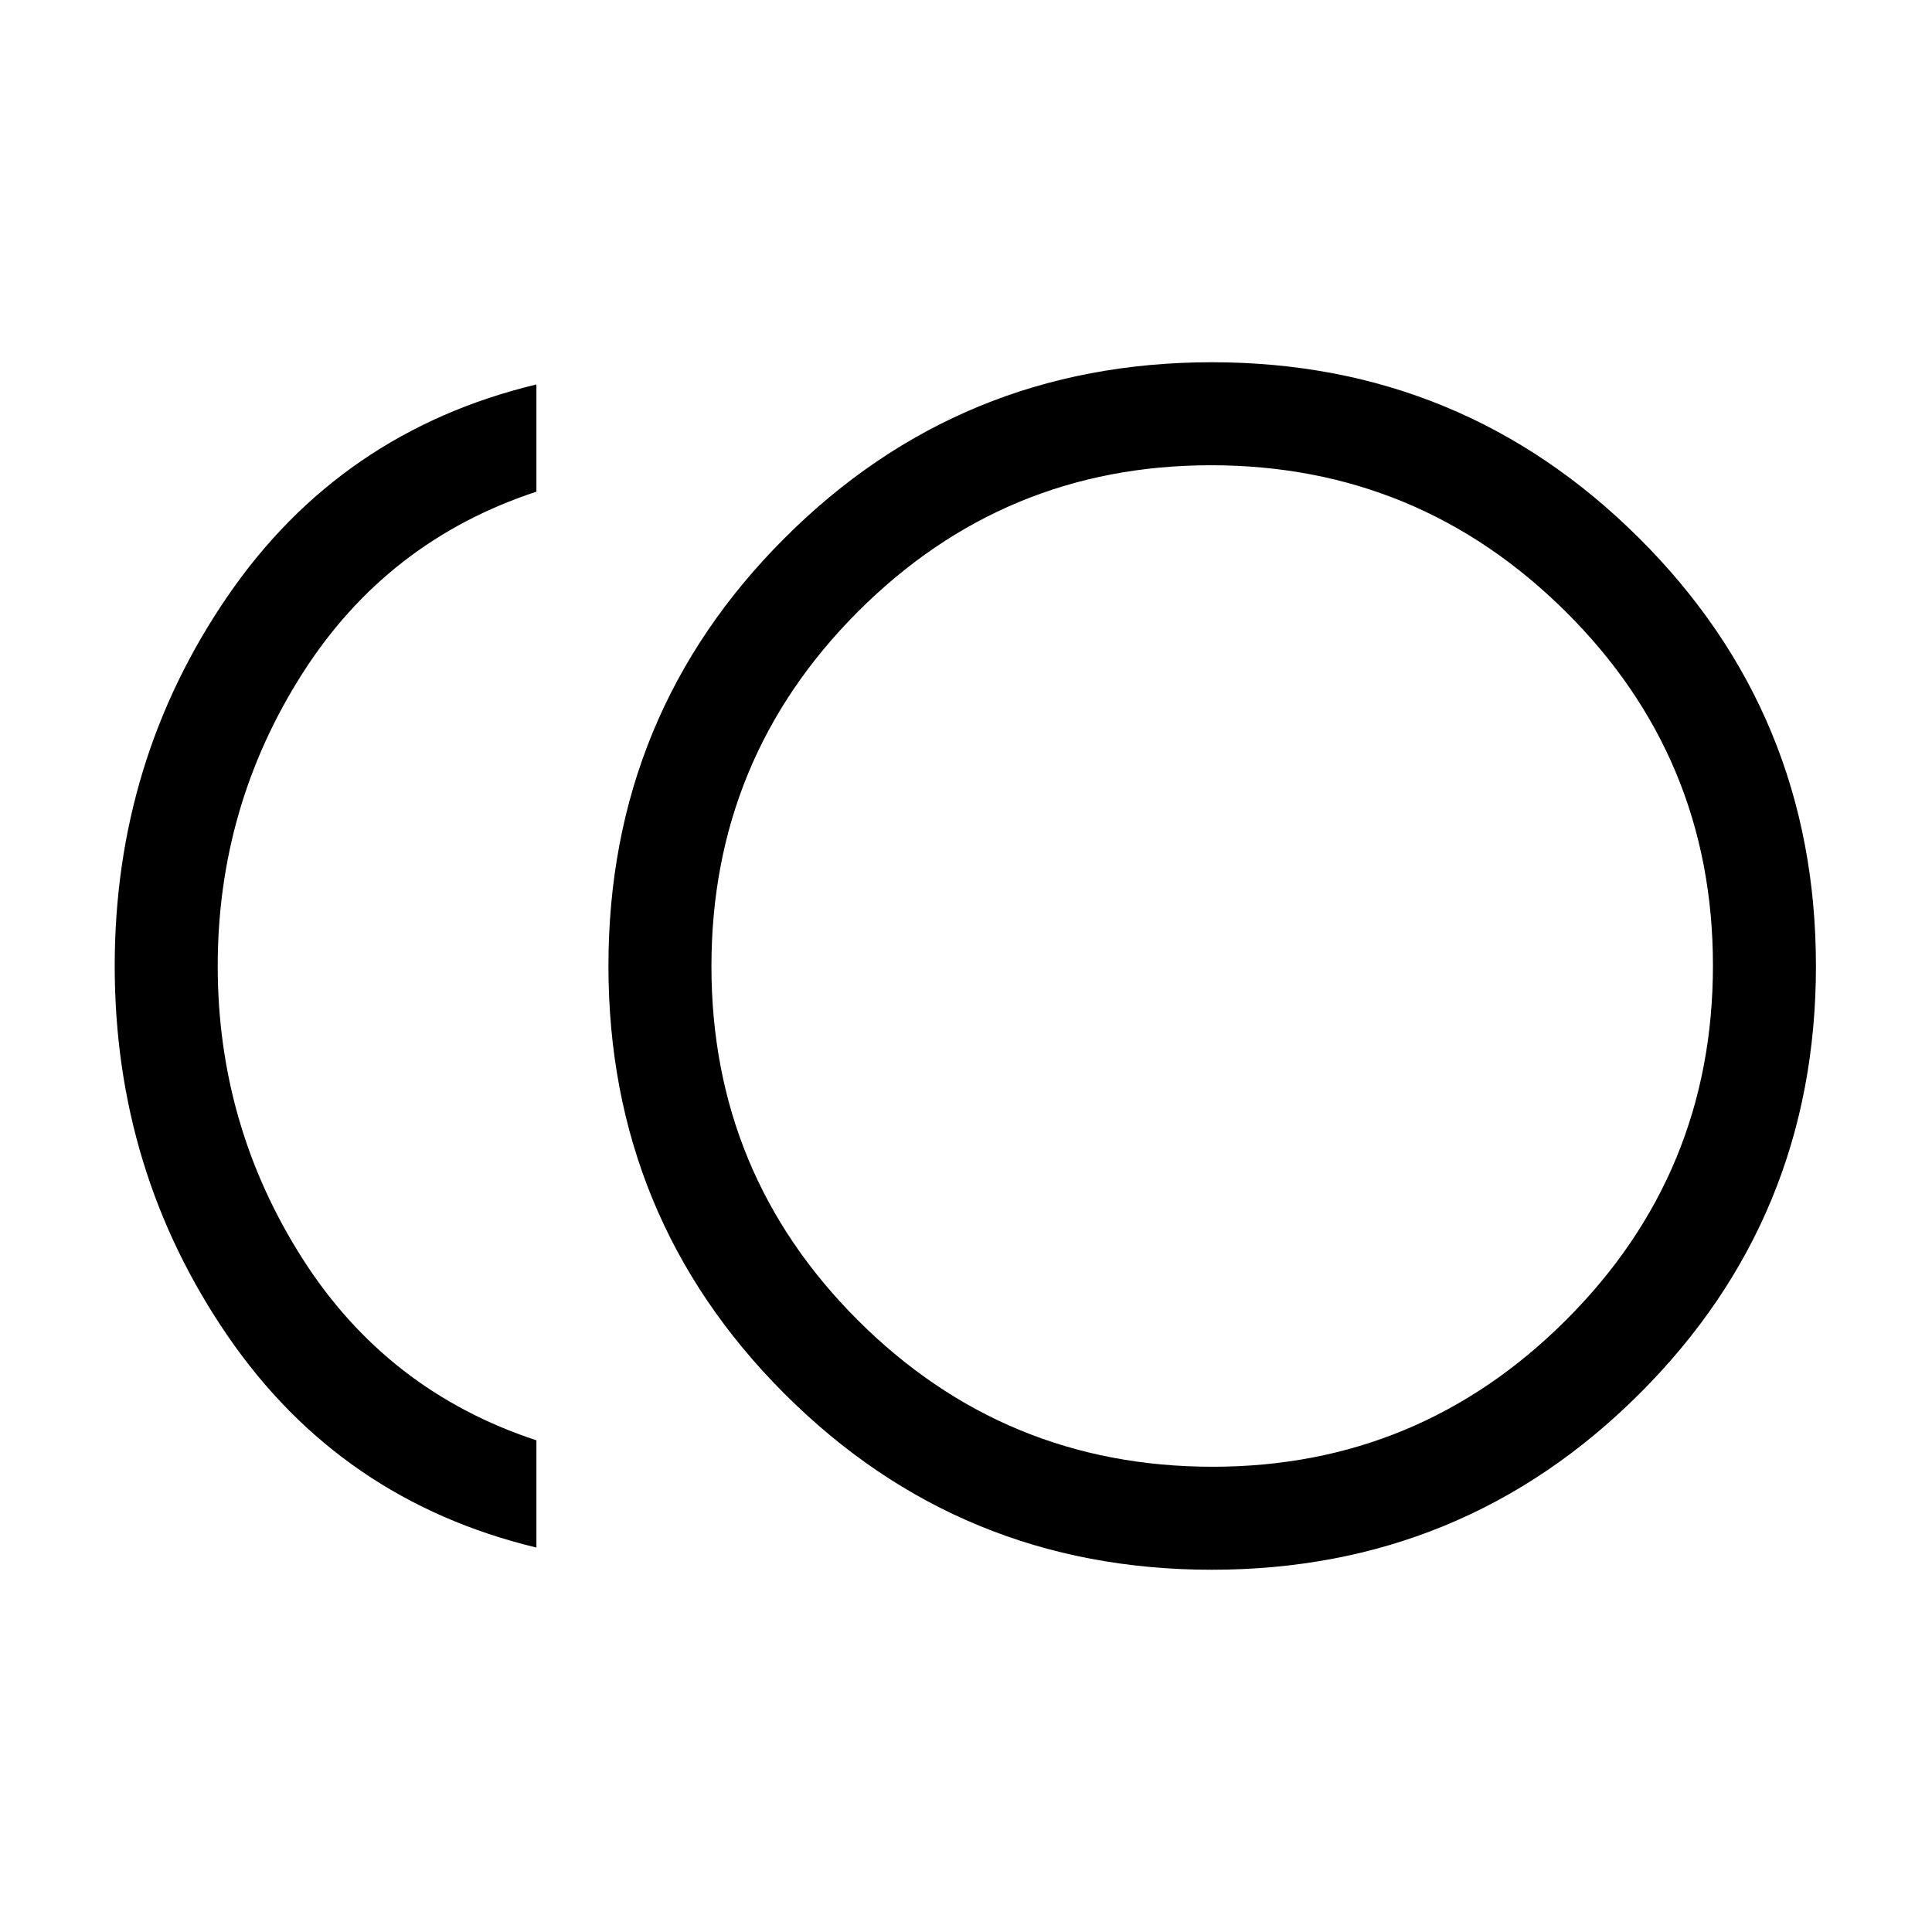 <svg xmlns="http://www.w3.org/2000/svg" height="40" viewBox="0 -960 960 960" width="40"><path d="M602.12-180q-124.86 0-212.33-87.47-87.46-87.47-87.46-212.54t87.44-212.53Q477.2-780 602.21-780q124.53 0 212.33 87.47 87.79 87.47 87.79 212.54t-87.67 212.53Q726.99-180 602.12-180Zm-335.58-11.03q-97.39-23.43-153.46-105.25Q57-378.1 57-480t56.08-183.72q56.07-81.82 153.46-105.25v53.28q-74.36 24.48-116.36 90.48t-42 145.21q0 79.21 42 145.21 42 66 116.36 90.48v53.28ZM602.33-480Zm.24 248.82q102.53 0 175.56-72.87 73.02-72.87 73.02-176.19 0-103.31-73.26-175.94-73.26-72.64-176.13-72.64-102.86 0-175.56 72.85-72.69 72.85-72.69 176.13t72.87 175.97q72.88 72.69 176.19 72.69Z"/></svg>